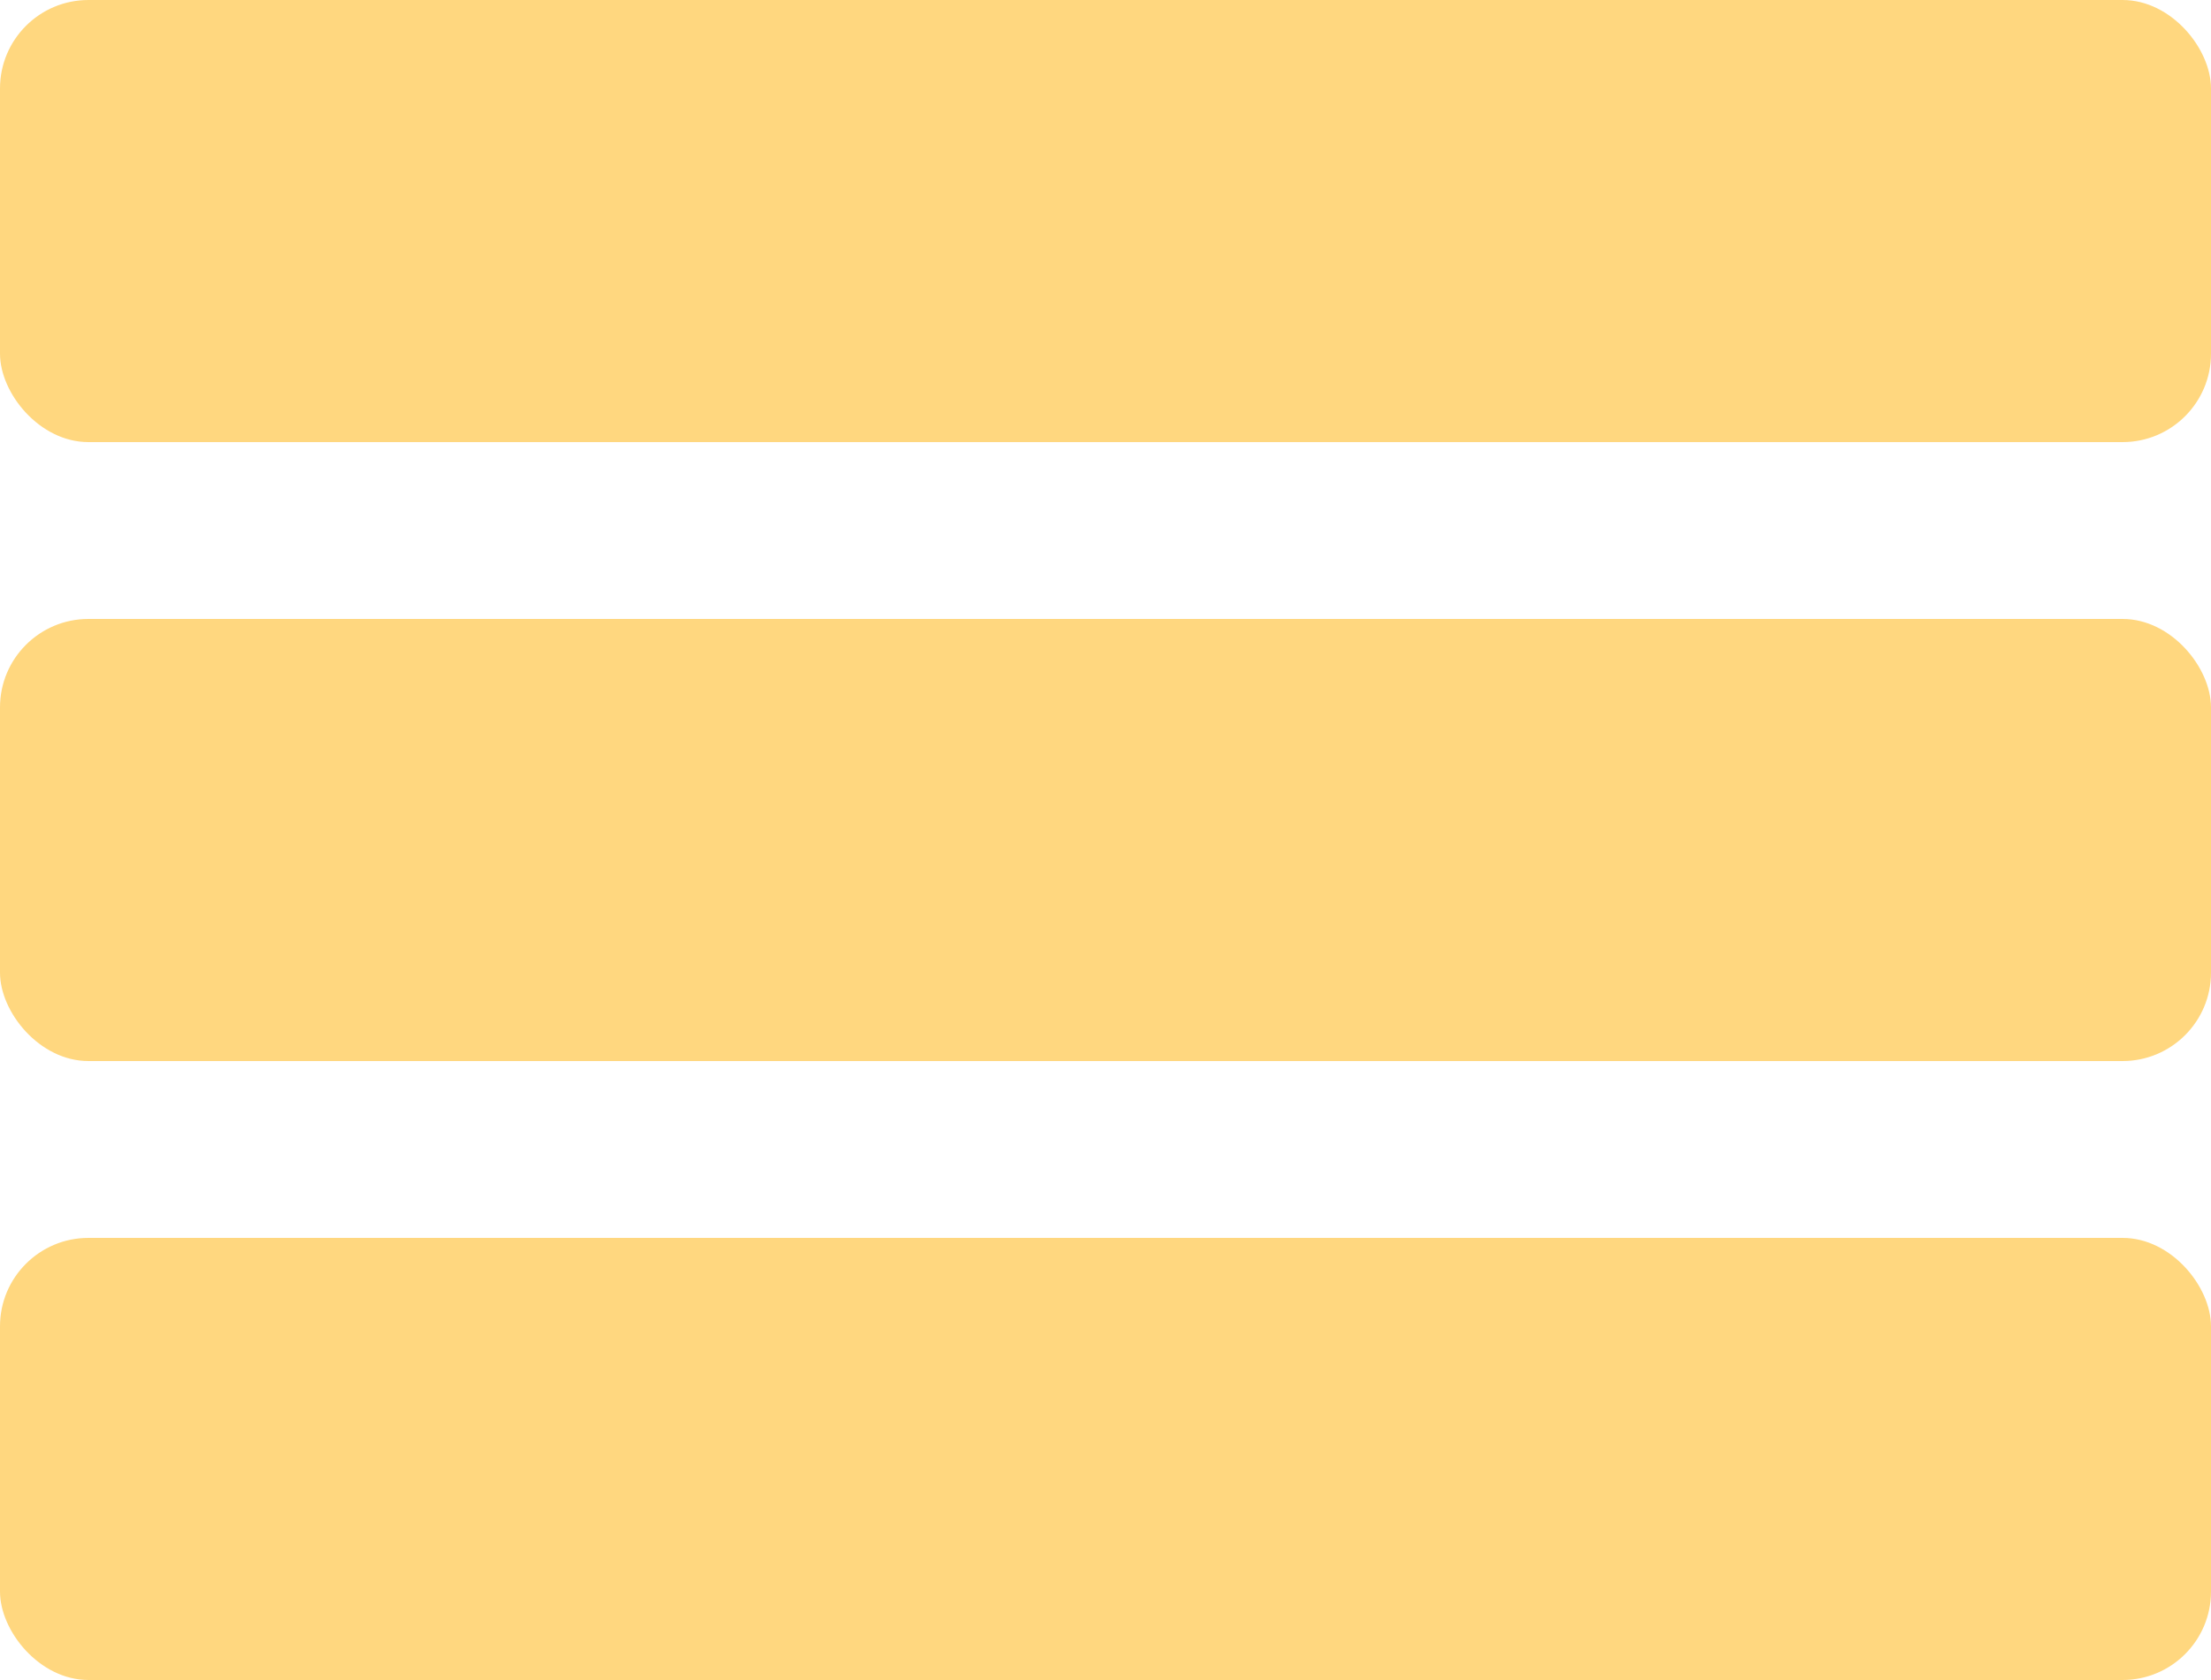 <svg width="25" height="19" viewBox="0 0 25 19" fill="none" xmlns="http://www.w3.org/2000/svg">
<rect y="14" width="25" height="5" rx="1" fill="#FFD77F"/>
<rect y="7" width="25" height="5" rx="1" fill="#FFD77F"/>
<rect width="25" height="5" rx="1" fill="#FFD77F"/>
</svg>
